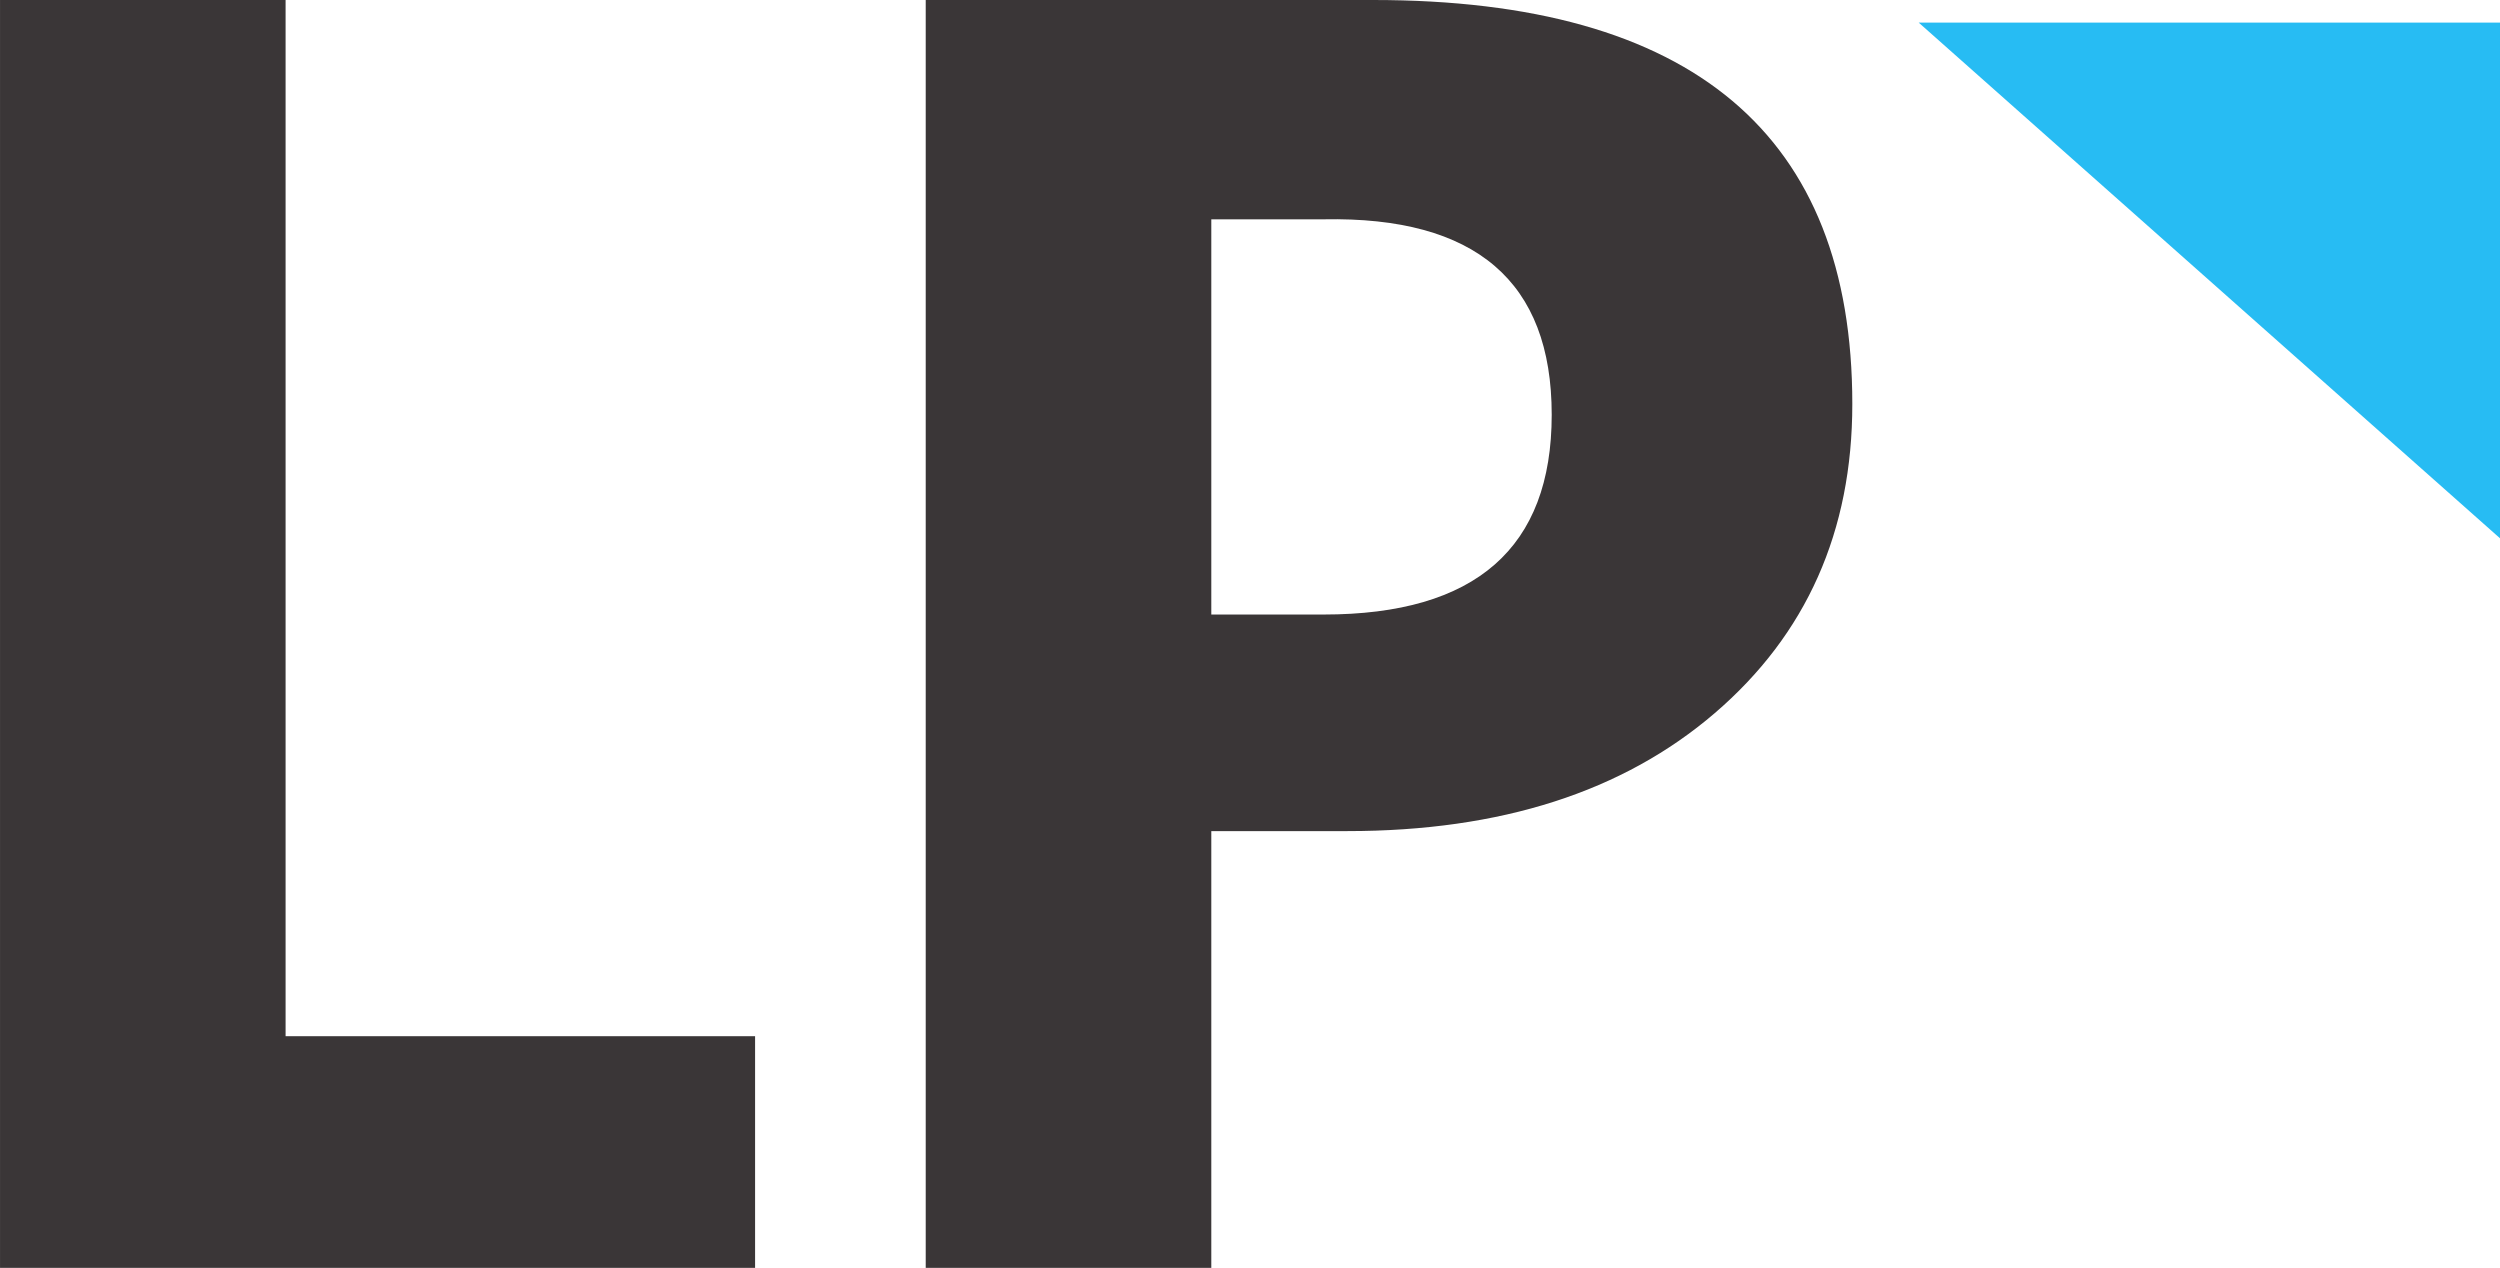 <svg xmlns="http://www.w3.org/2000/svg" viewBox="0 0 142.206 72.12">
	<path d="M42.951 72.12h-42.95V0H16.245v58.943H42.951zM68.902 47.275V72.12H52.657V0H78.105q27.259 0 27.259 22.984 0 10.863-7.821 17.577t-20.9 6.714zm0-34.8v22.481h6.387q12.976 0 12.976-11.366t-12.976-11.115z" fill="#3a3637"/>
	<path d="M142.207 30.62V1.287H109.141z" fill="#27bcf3"/>
</svg>
